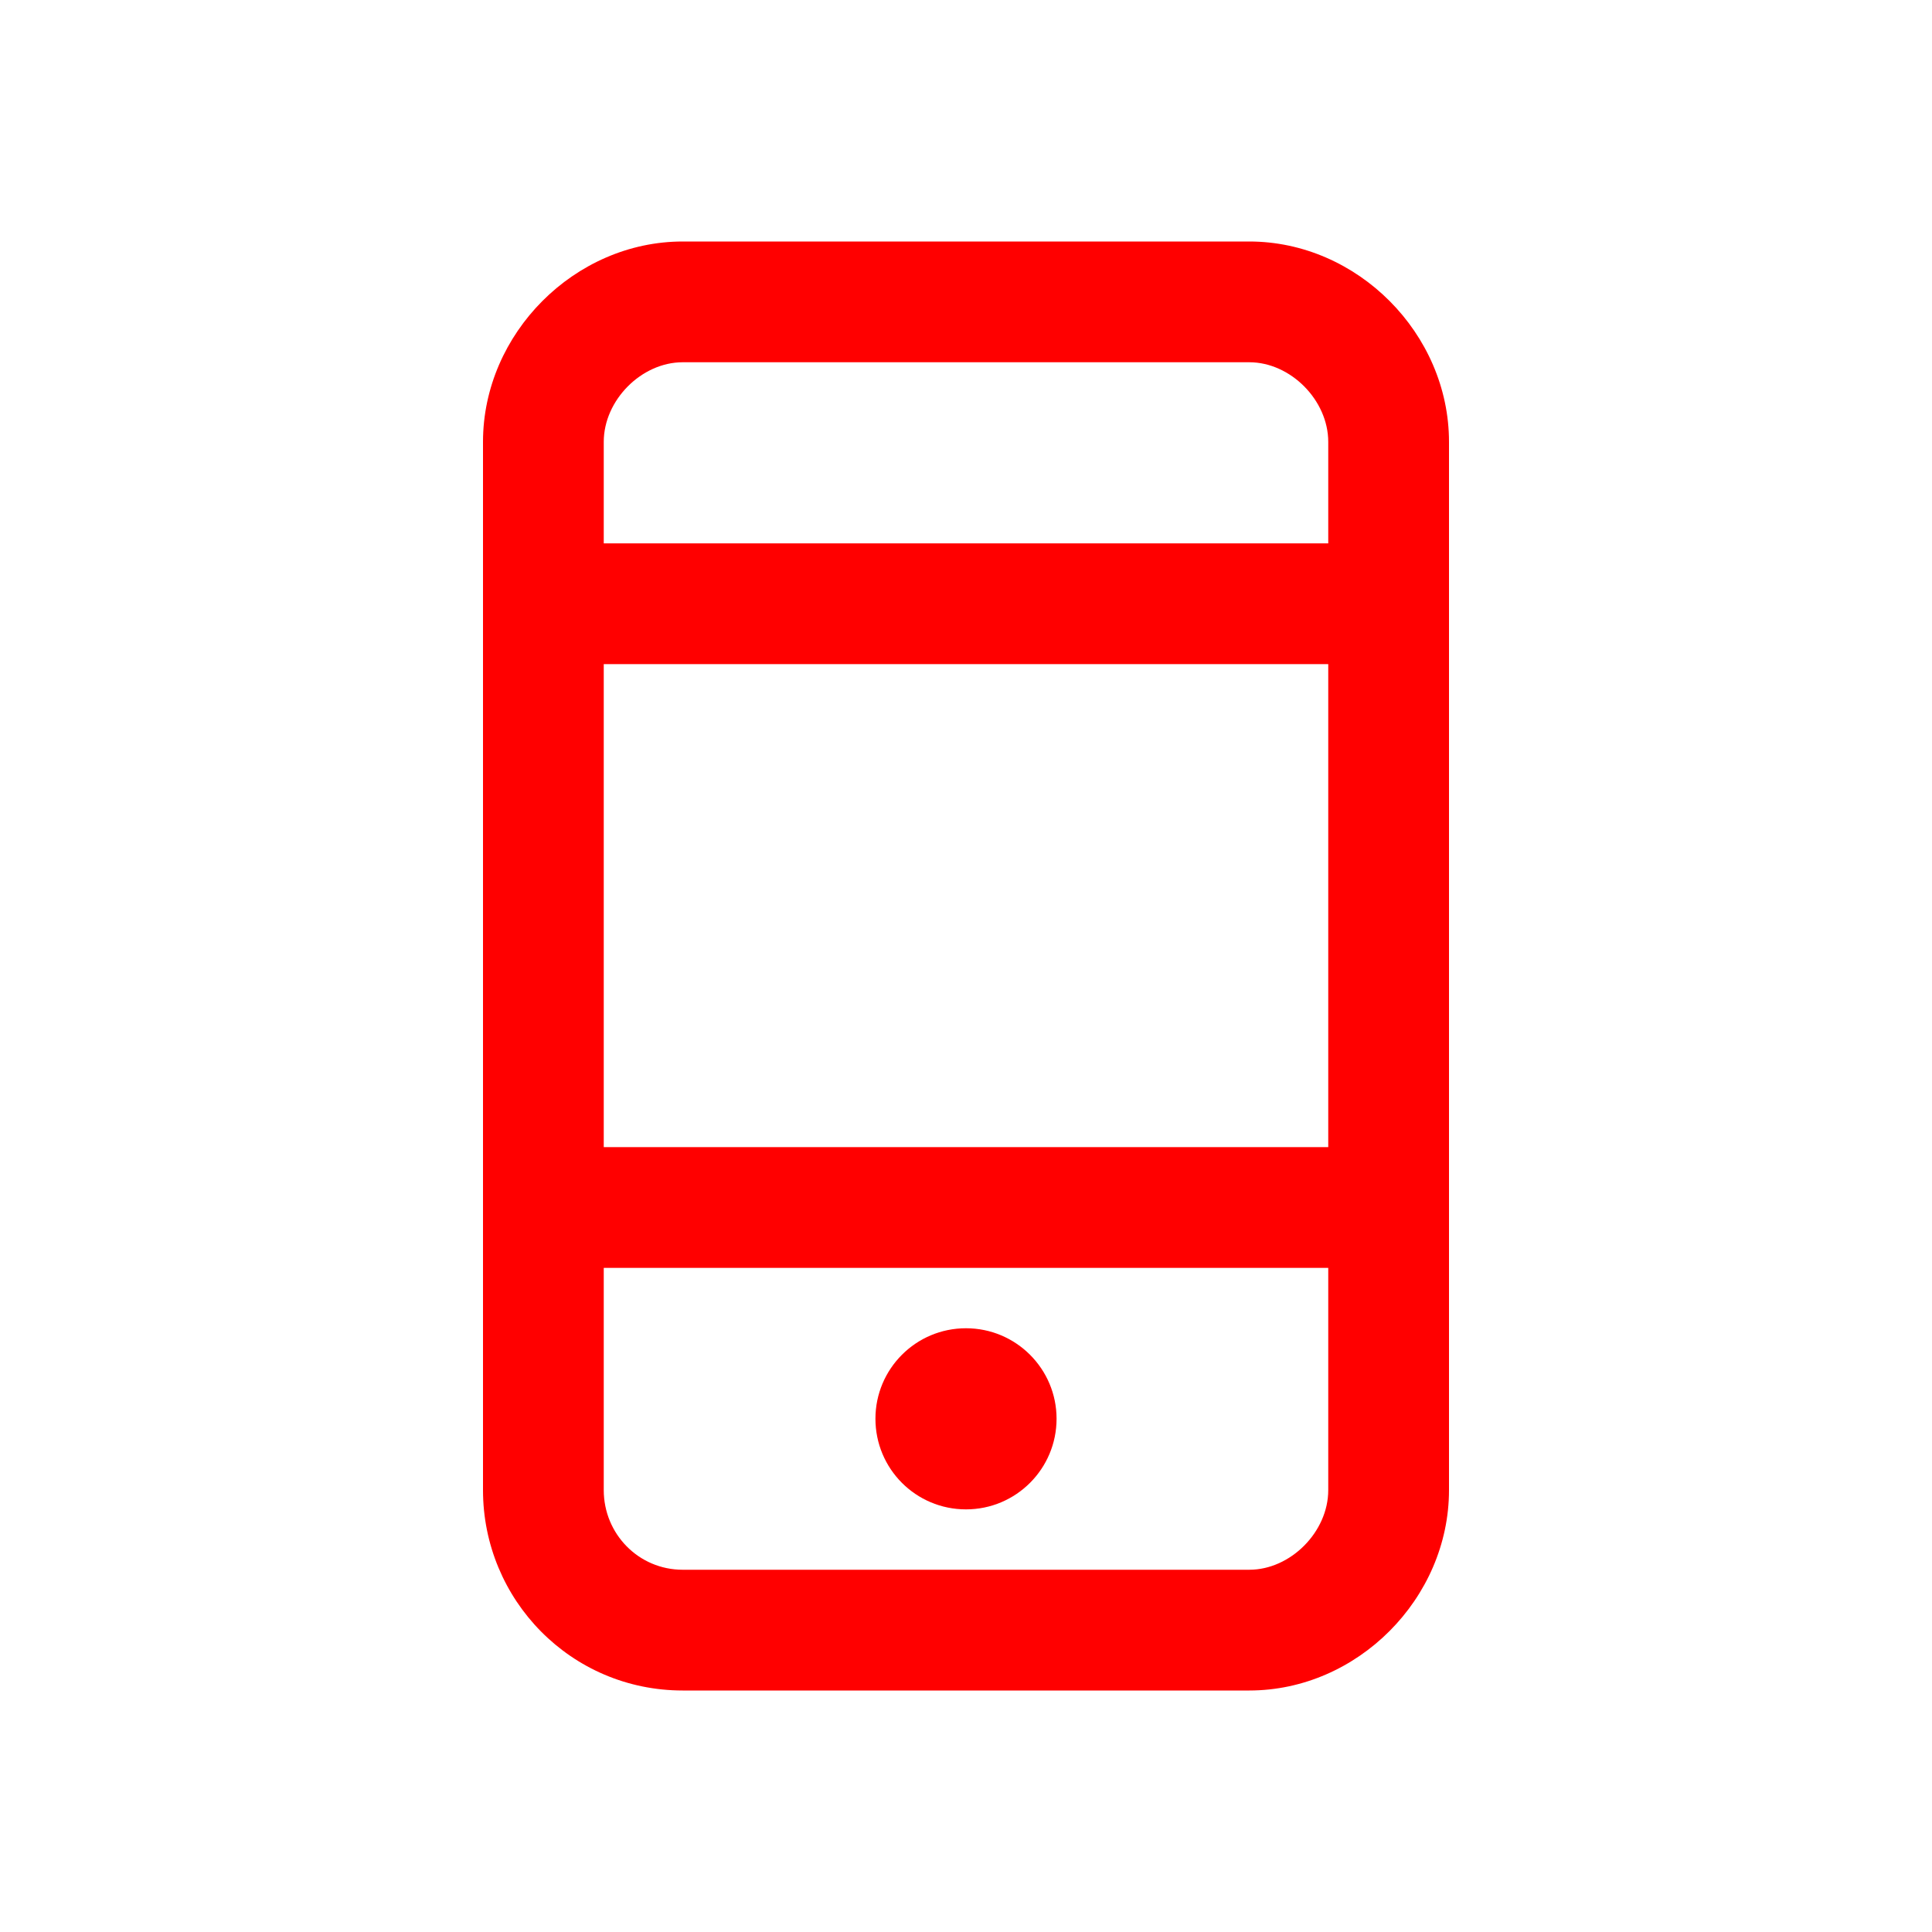 <?xml version="1.0" encoding="UTF-8"?>
<svg width="32px" height="32px" viewBox="0 0 32 32" version="1.1" xmlns="http://www.w3.org/2000/svg" xmlns:xlink="http://www.w3.org/1999/xlink">
    <!-- Generator: Sketch 49.3 (51167) - http://www.bohemiancoding.com/sketch -->
    <title>contact-32</title>
    <desc>Created with Sketch.</desc>
    <defs></defs>
    <g id="contact-32" stroke="none" stroke-width="1" fill="none" fill-rule="evenodd">
        <g transform="translate(8, 4)" fill="#FF0000" id="Shape">
            <path d="M2,3.319 C2,2.628 2.625,2 3.308,2 L12.692,2 C13.375,2 14,2.628 14,3.319 L14,20.681 C14,21.372 13.376,22 12.692,22 L3.308,22 C2.577,22 2,21.406 2,20.681 L2,3.319 Z M3.308,24 L12.692,24 C14.483,24 16,22.474 16,20.681 L16,3.319 C16,1.525 14.482,0 12.692,0 L3.308,0 C1.518,0 0,1.525 0,3.319 L0,20.681 C0,22.498 1.458,24 3.308,24 Z" fill-rule="nonzero"></path>
            <polygon fill-rule="nonzero" points="15 7 15 5 1 5 1 7"></polygon>
            <polygon fill-rule="nonzero" points="15 17 15 15 1 15 1 17"></polygon>
            <path d="M8,18 C8.828,18 9.5,18.672 9.5,19.499 C9.5,20.328 8.828,21 8,21 C7.169,21 6.5,20.328 6.5,19.499 C6.5,18.672 7.17,18 8,18"></path>
        </g>
    </g>
</svg>